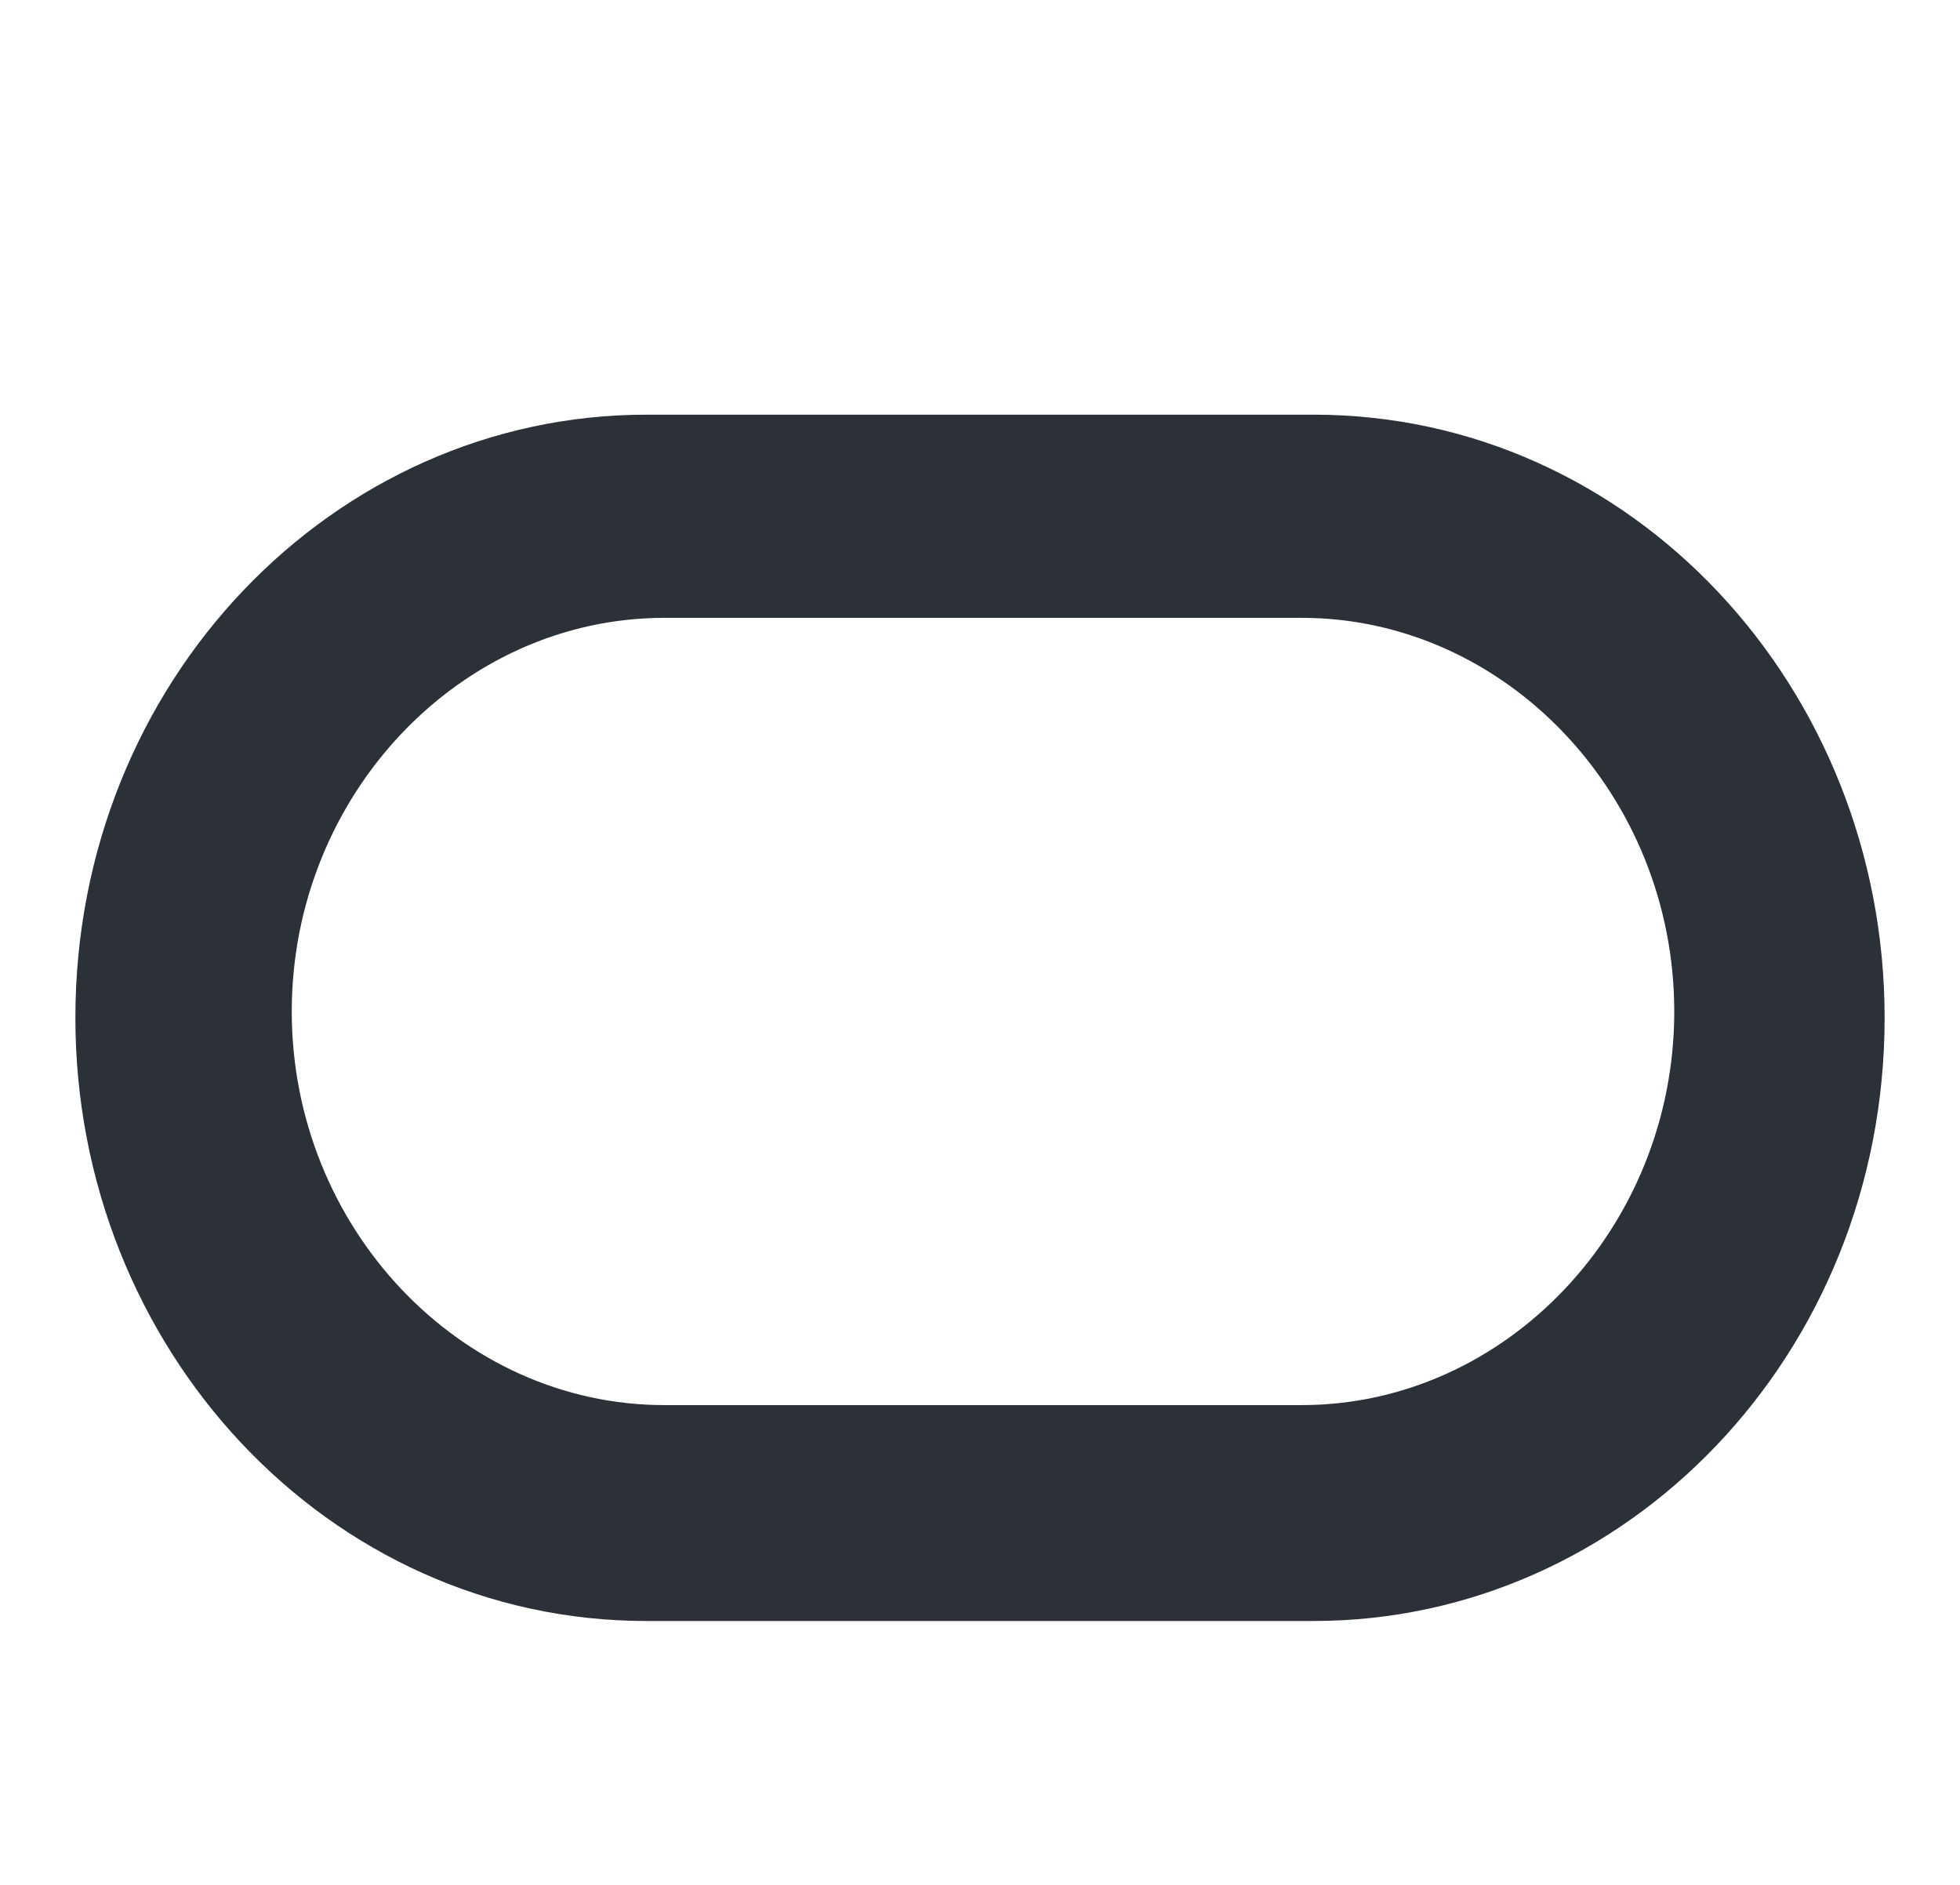 <svg width="104" height="100" viewBox="0 0 104 100" fill="none" xmlns="http://www.w3.org/2000/svg">
<g filter="url(#filter0_d_1185_729)">
<path d="M34.3 82C17.395 82 4 67.514 4 50C4 32.147 17.715 18 34.3 18H69.7C86.605 18 100 32.486 100 50C100 67.853 86.285 82 69.7 82H34.3ZM69.064 70.546C79.909 70.546 88.838 61.116 88.838 49.663C88.838 38.209 79.909 28.779 69.064 28.779H35.255C24.41 28.779 15.481 38.209 15.481 49.663C15.481 61.116 24.412 70.546 35.255 70.546H69.064Z" fill="#2B3137"/>
</g>
<defs>
<filter id="filter0_d_1185_729" x="0" y="18" width="104" height="72" filterUnits="userSpaceOnUse" color-interpolation-filters="sRGB">
<feFlood flood-opacity="0" result="BackgroundImageFix"/>
<feColorMatrix in="SourceAlpha" type="matrix" values="0 0 0 0 0 0 0 0 0 0 0 0 0 0 0 0 0 0 127 0" result="hardAlpha"/>
<feOffset dy="4"/>
<feGaussianBlur stdDeviation="2"/>
<feComposite in2="hardAlpha" operator="out"/>
<feColorMatrix type="matrix" values="0 0 0 0 0 0 0 0 0 0 0 0 0 0 0 0 0 0 0.25 0"/>
<feBlend mode="normal" in2="BackgroundImageFix" result="effect1_dropShadow_1185_729"/>
<feBlend mode="normal" in="SourceGraphic" in2="effect1_dropShadow_1185_729" result="shape"/>
</filter>
</defs>
</svg>
